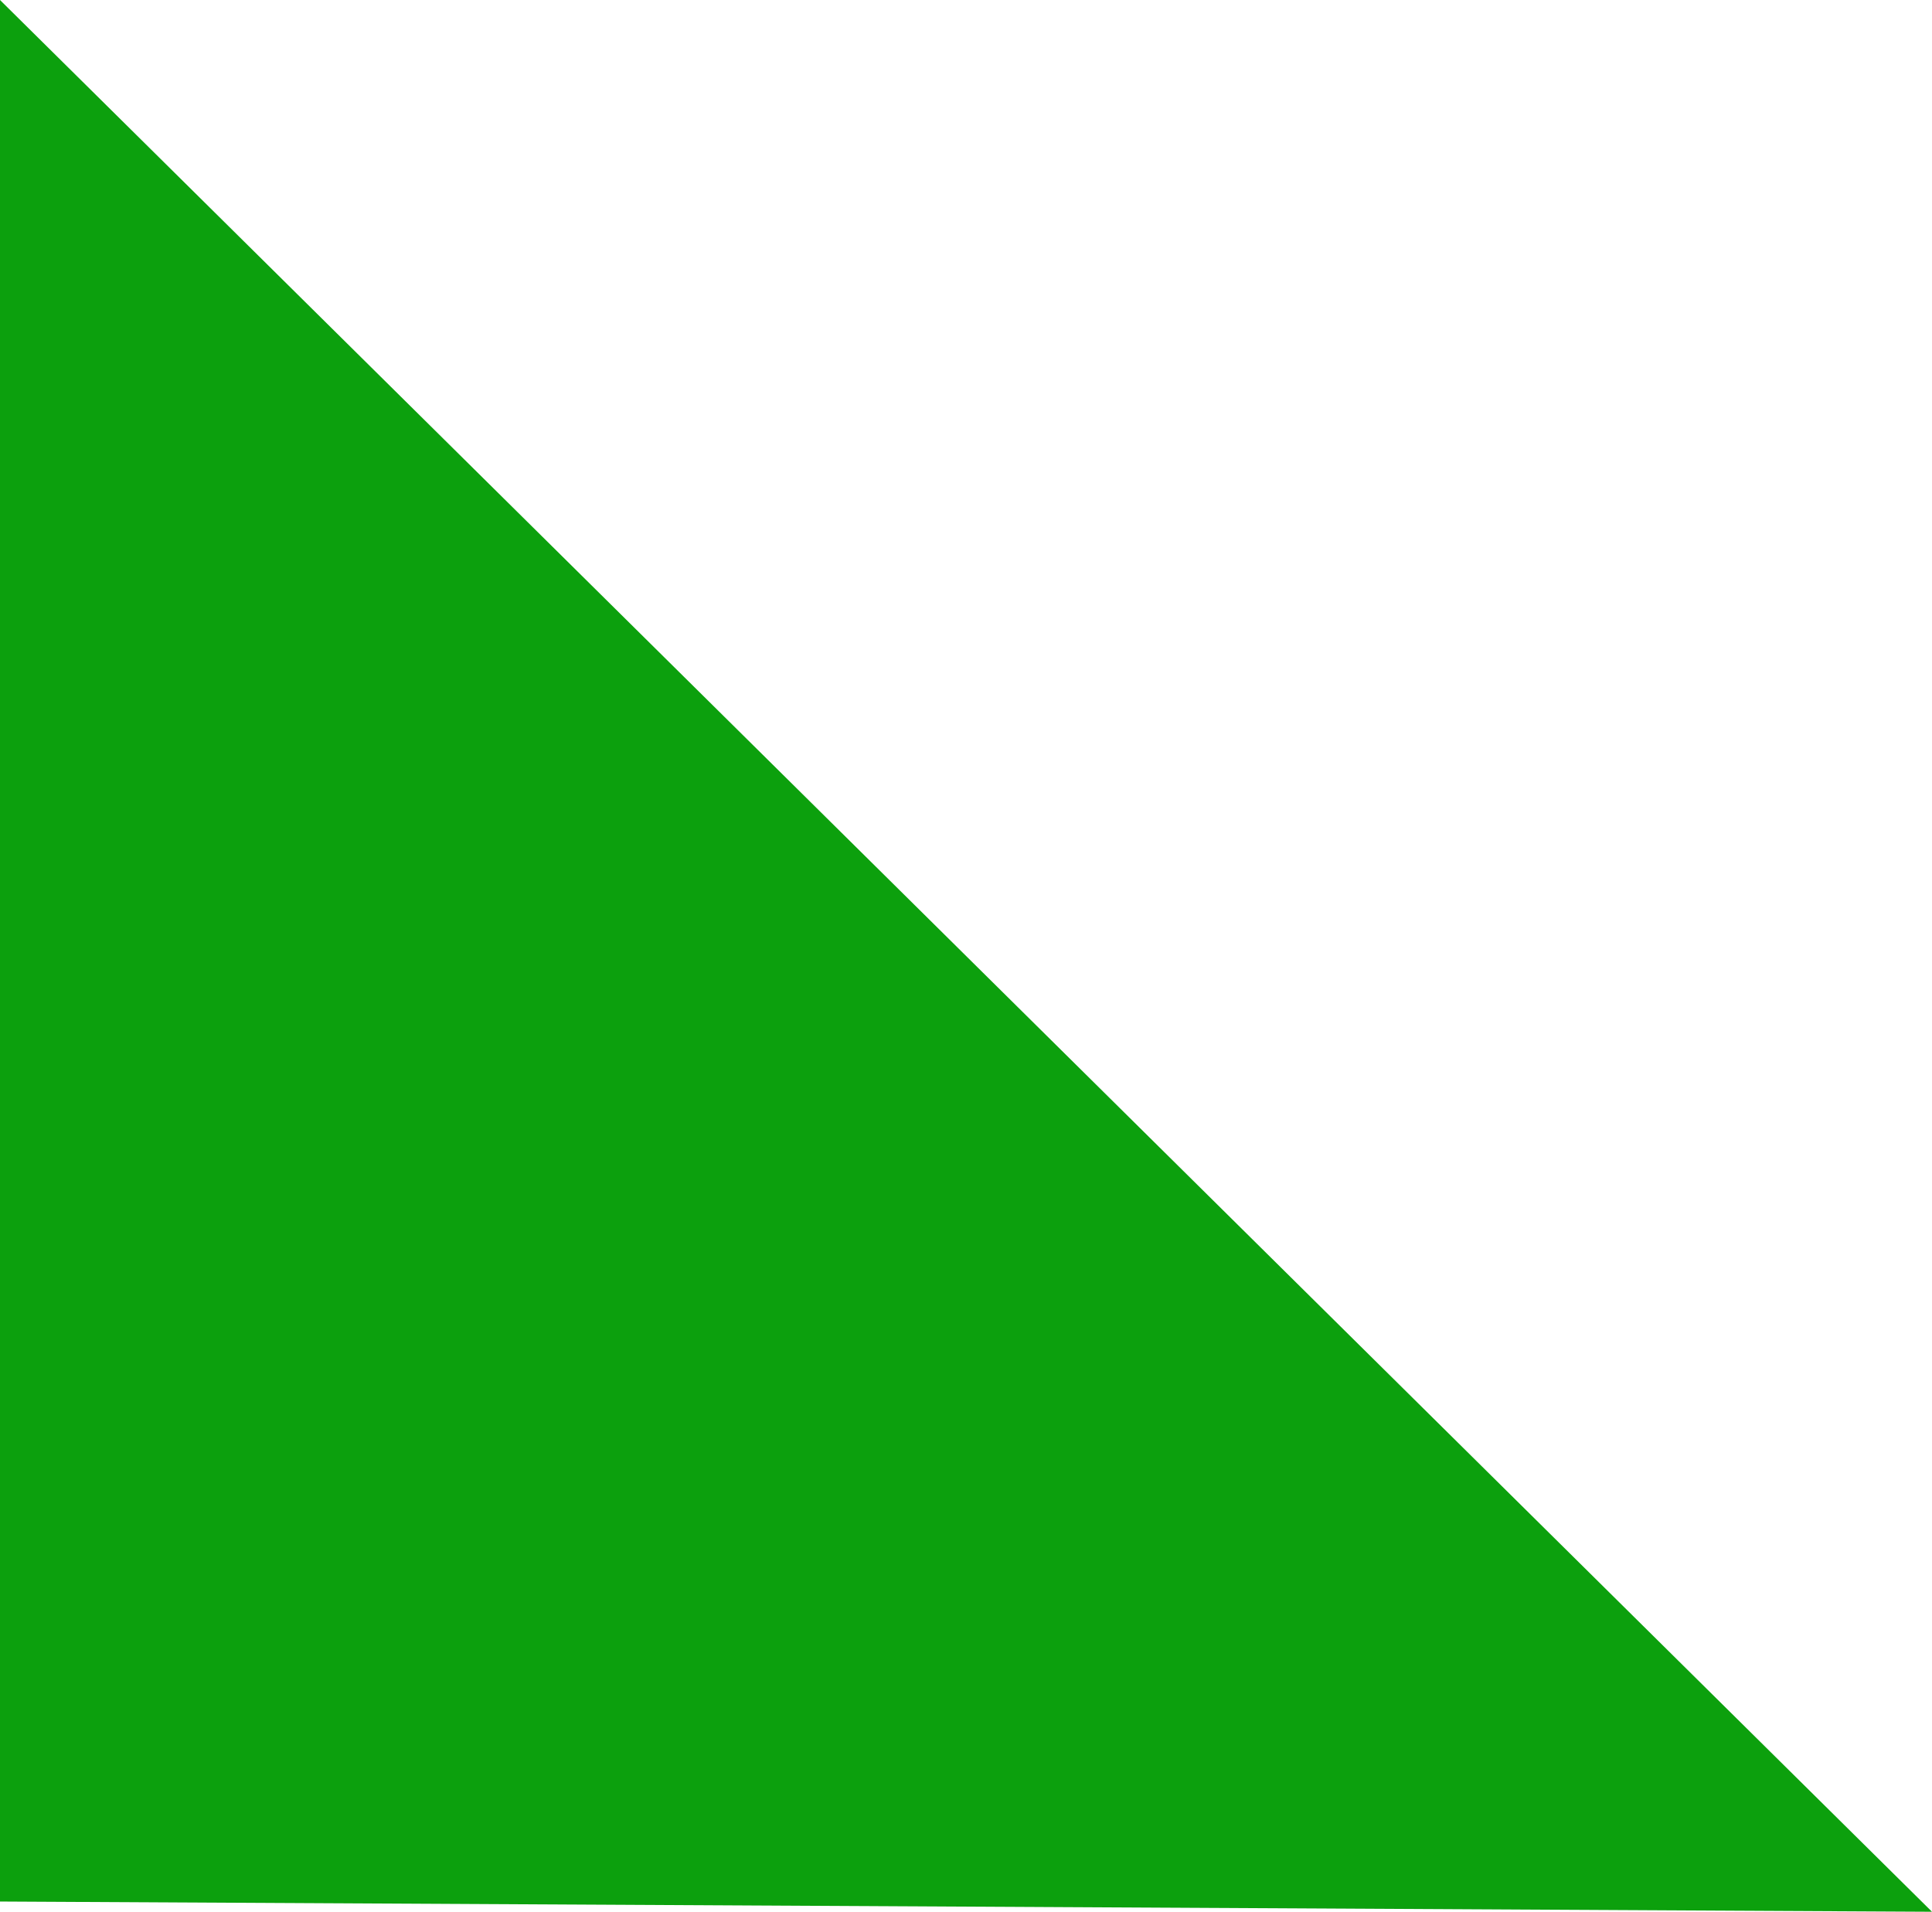 ﻿<?xml version="1.0" encoding="utf-8"?>
<svg version="1.1" xmlns:xlink="http://www.w3.org/1999/xlink" width="95px" height="94px" xmlns="http://www.w3.org/2000/svg">
  <g>
    <path d="M 0 0  L 95 94  L 0 93.497  L 0 0  Z " fill-rule="nonzero" fill="#0ca00d" stroke="none" />
  </g>
</svg>